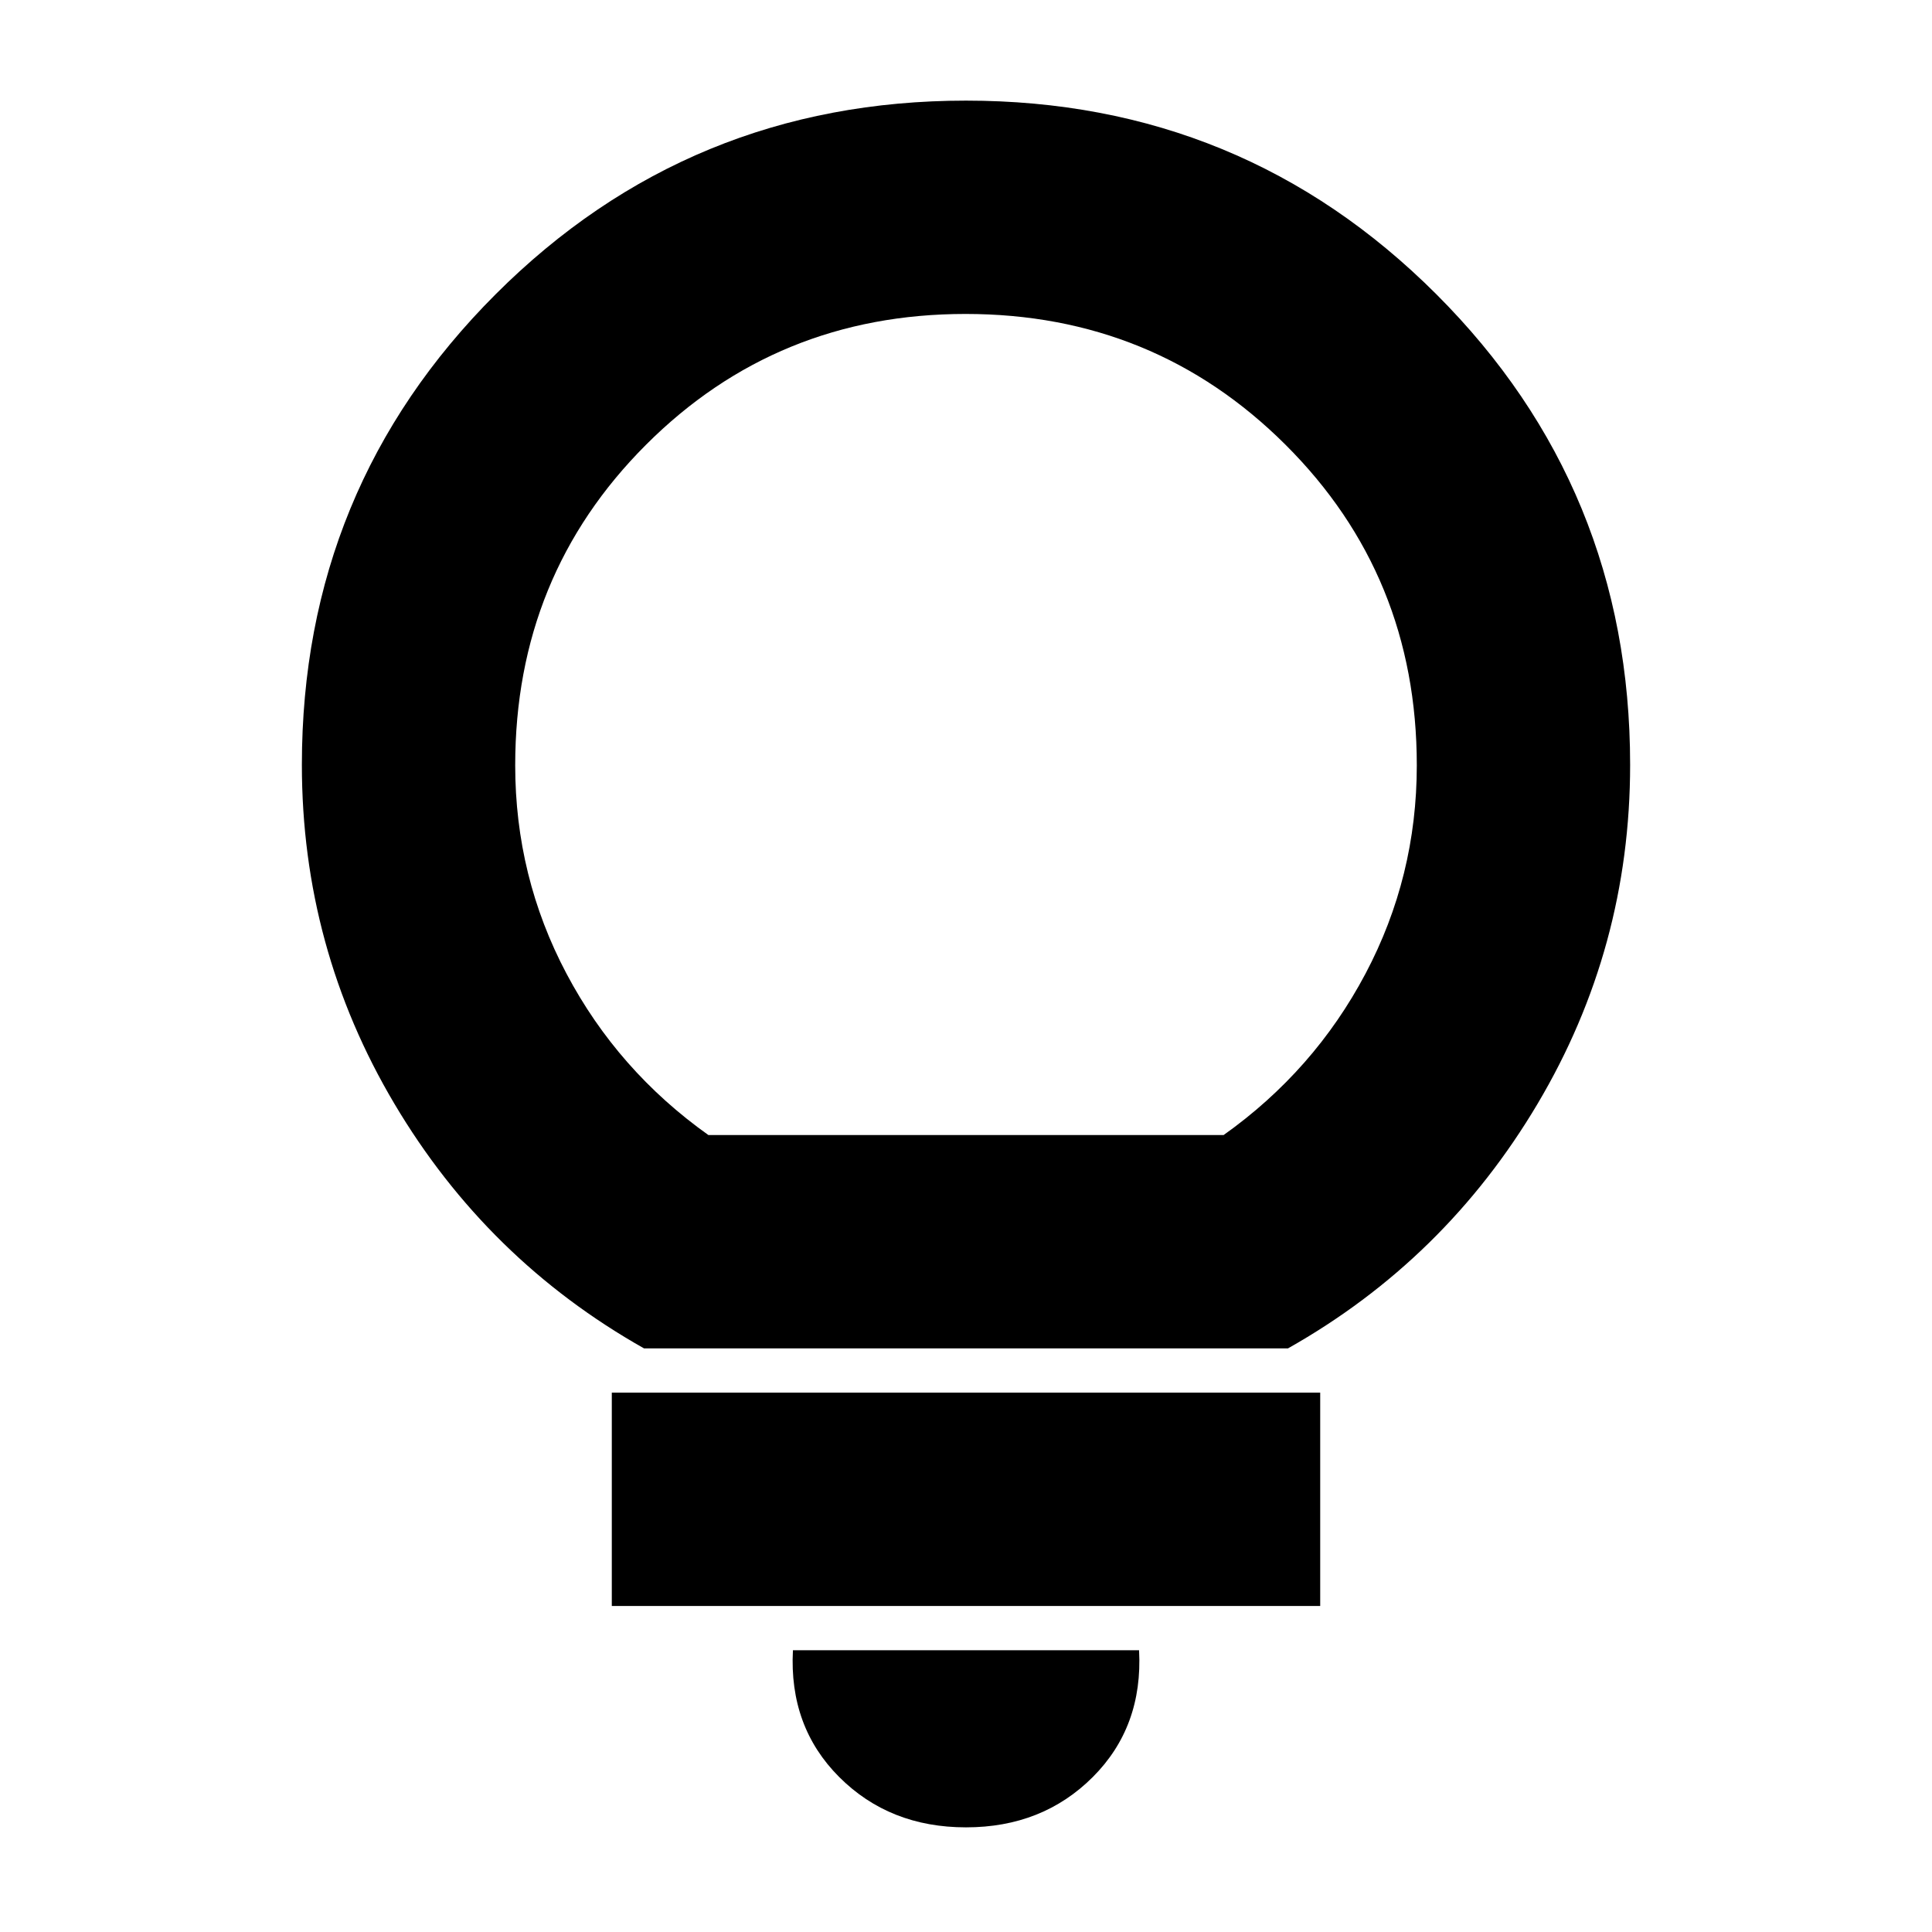 <svg xmlns="http://www.w3.org/2000/svg" height="24" viewBox="0 -960 960 960" width="24"><path d="M480-52q-38 0-63-25t-23-63h172q2 38-23 63t-63 25ZM304-162v-106h352v106H304Zm16-128q-78-44-124-121.51-46-77.5-46-168.49 0-137.5 96.25-233.75T480-910q137.5 0 233.75 96.25T810-580q0 90.99-46 168.49Q718-334 640-290H320Zm32-106h256q45-32 70.5-80.17Q704-524.35 704-579.7q0-94.3-65.23-159.3-65.23-65-159-65T321-739q-65 65-65 159.3 0 55.35 25.5 103.53Q307-428 352-396Zm128 0Z"/></svg>